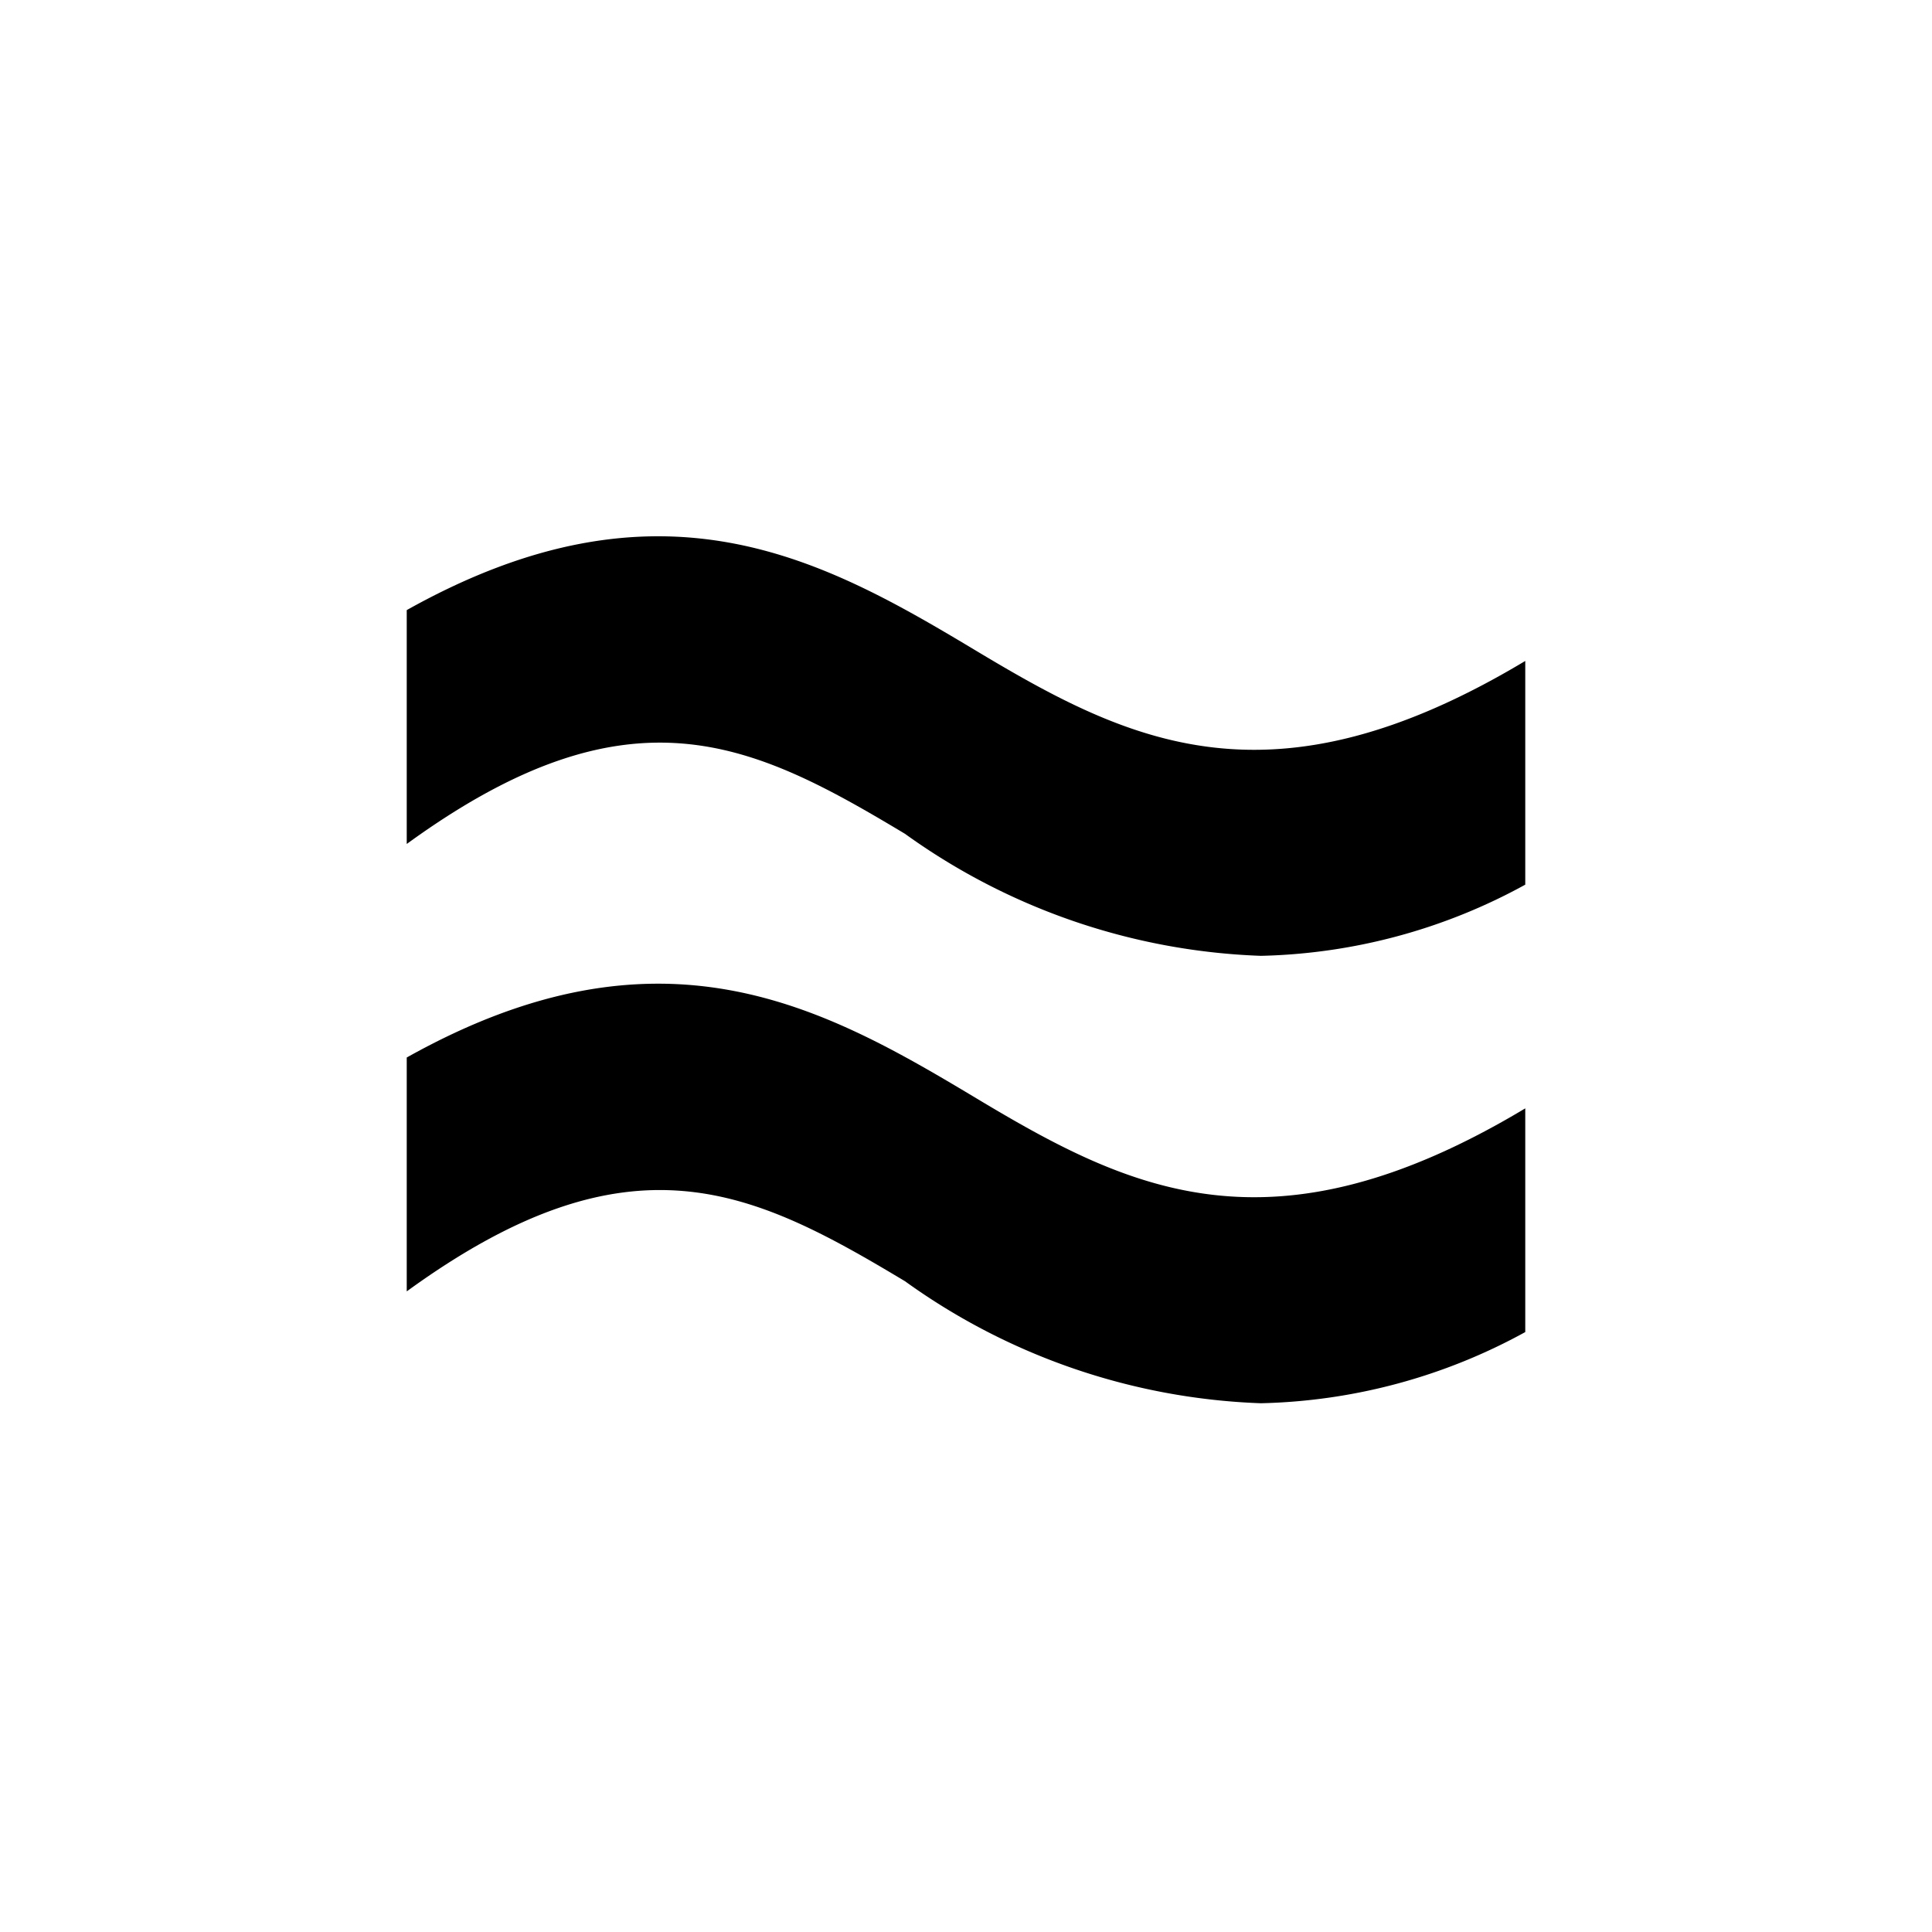 <?xml version="1.0" encoding="UTF-8"?>
<svg id="Layer_1" data-name="Layer 1" xmlns="http://www.w3.org/2000/svg" viewBox="0 0 19 19">
    <title>approximation_3</title>
    <path d="M9.6,6.4C8.1,5.5,6.5,4.6,4,6V8.3c2.2-1.6,3.4-1,4.9-.1a6.37,6.37,0,0,0,3.5,1.2A5.65,5.65,0,0,0,15,8.7V6.5C12.5,8,11.1,7.3,9.6,6.4Z"/>
    <path d="M9.6,10.8C8.1,9.9,6.5,9,4,10.4v2.3c2.2-1.6,3.4-1,4.9-.1a6.37,6.37,0,0,0,3.5,1.2,5.65,5.65,0,0,0,2.6-.7V10.9C12.5,12.4,11.1,11.7,9.6,10.8Z"/>
</svg>
